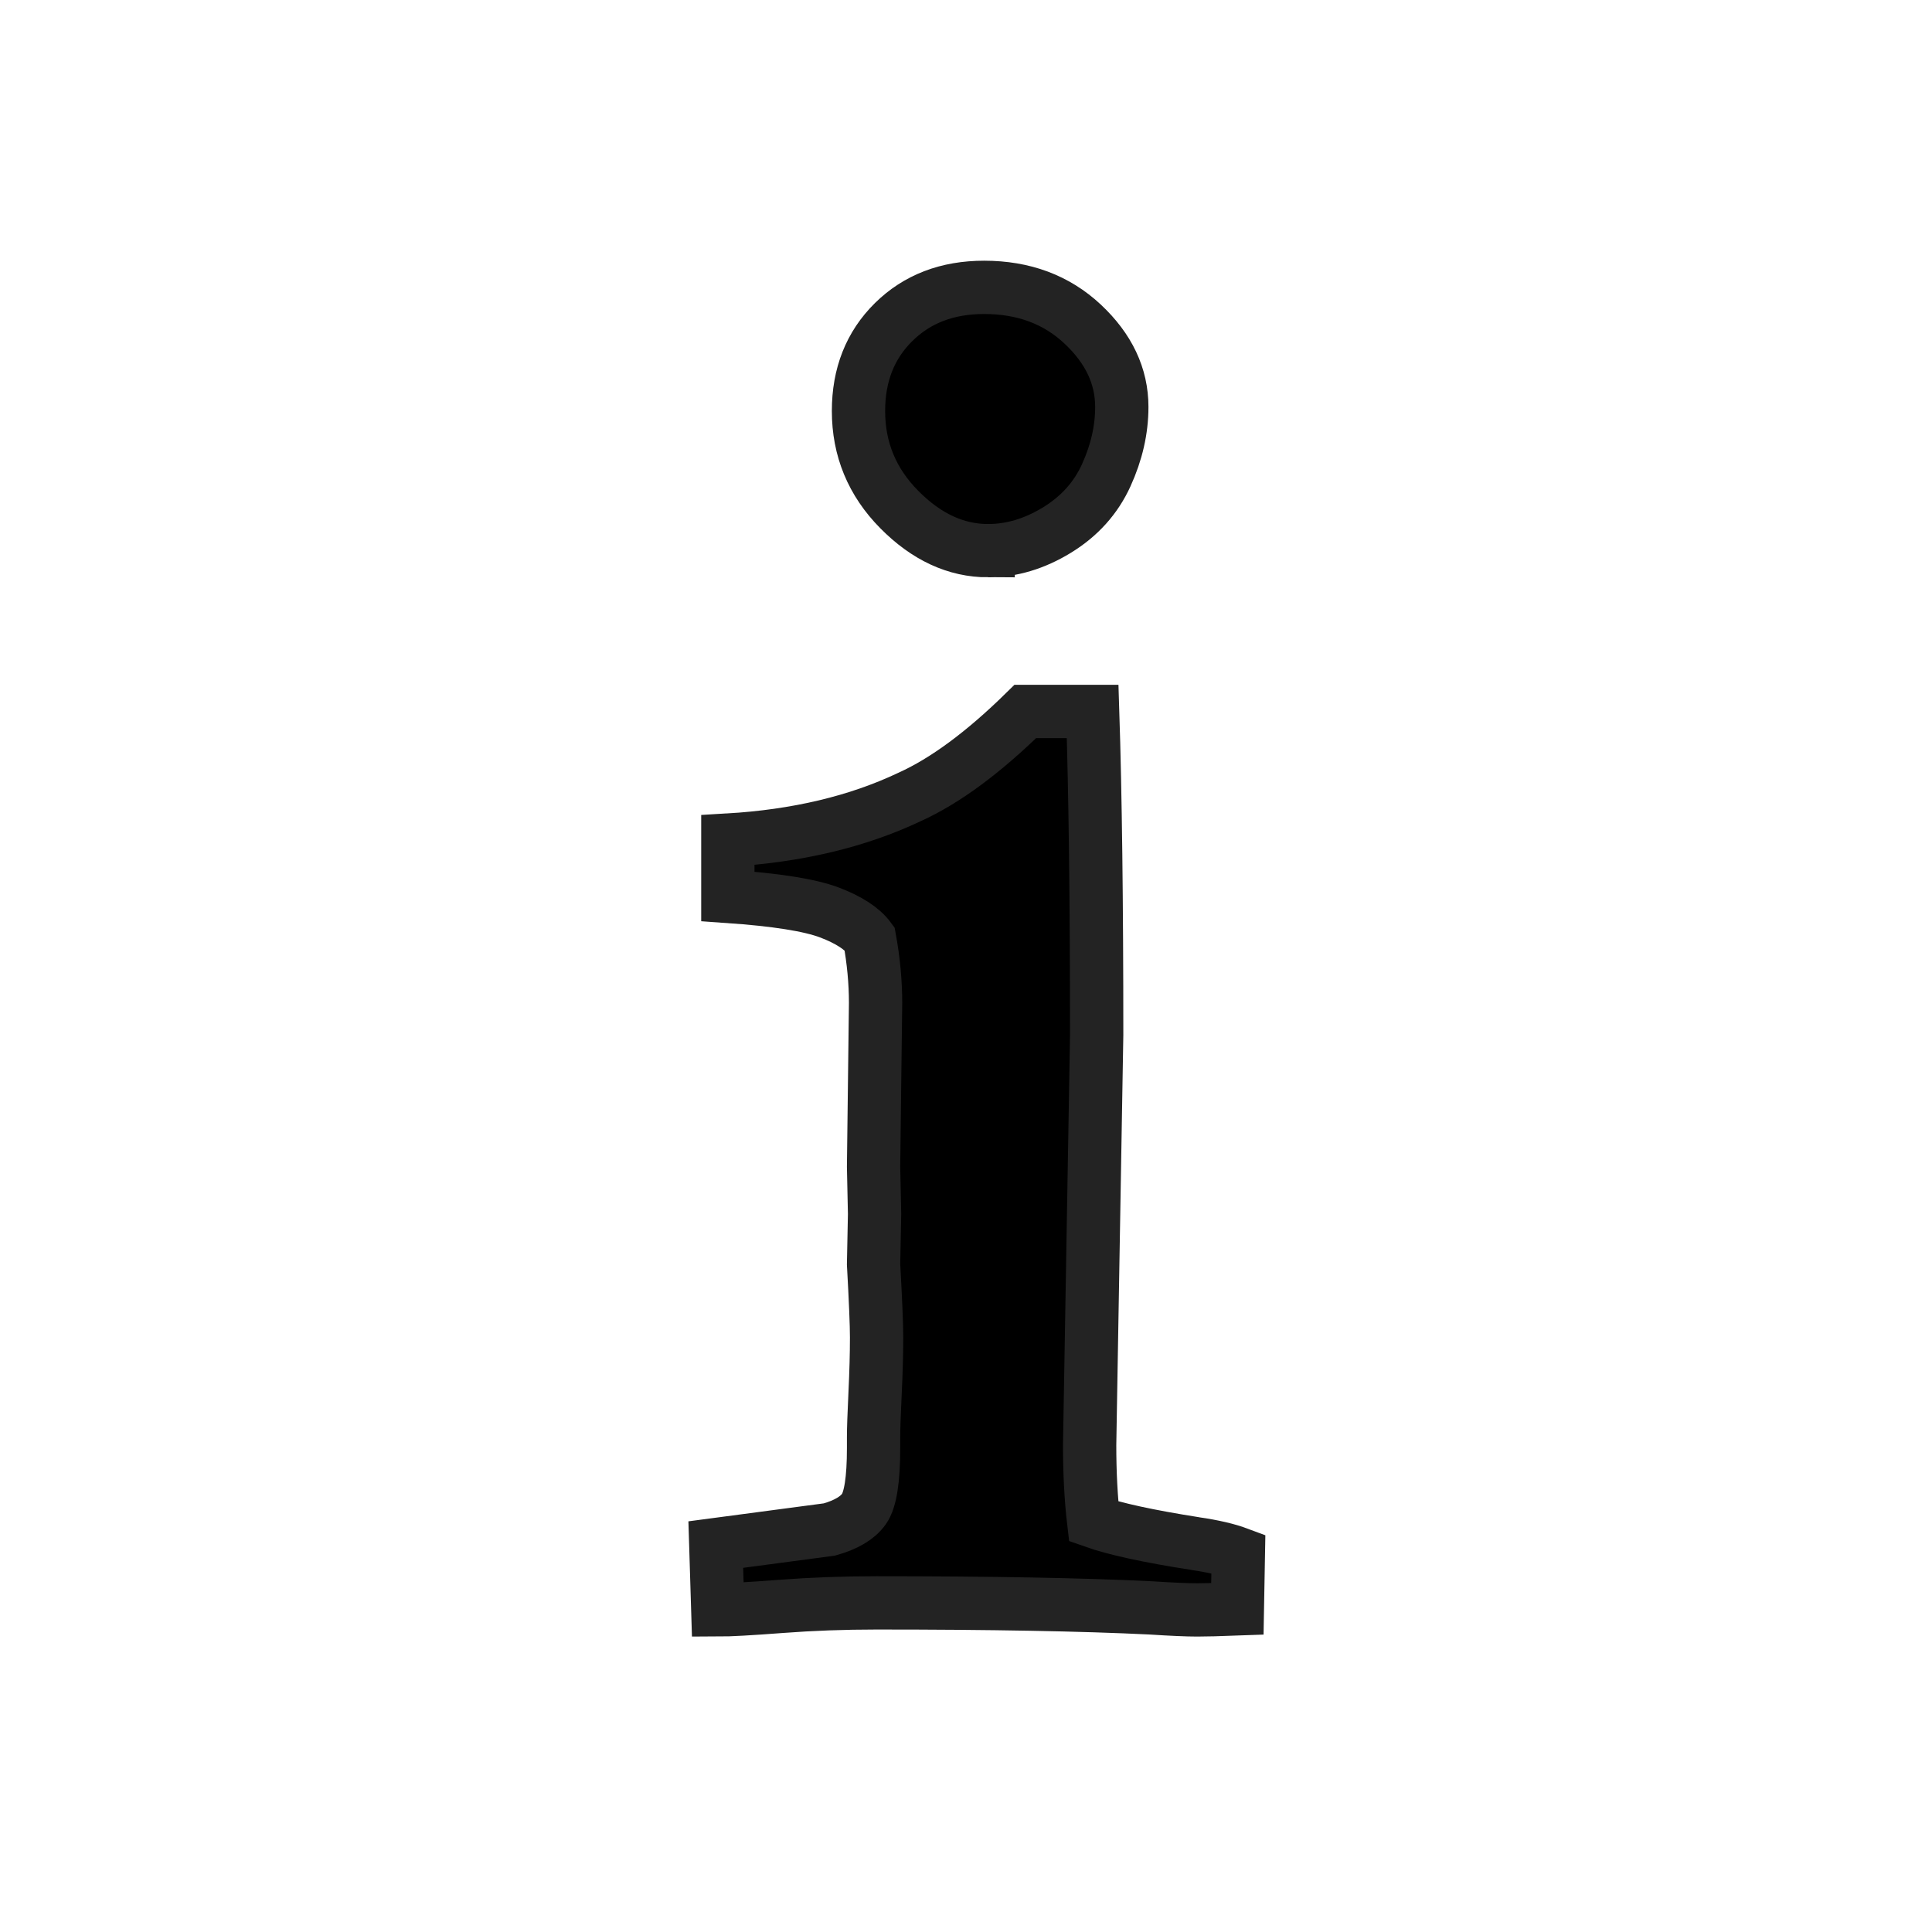 <svg enable-background="new 0 0 580 580" height="580" viewBox="0 0 580 580" width="580" xmlns="http://www.w3.org/2000/svg">
<path d="m358.797 463.396c-14.079-2.213-24.236-4.426-30.472-6.638-.805-6.839-1.207-14.481-1.207-22.93l2.112-123.095c0-39.825-.402-72.208-1.207-97.148h-20.213c-12.471 12.269-24.036 20.817-34.696 25.644-15.688 7.442-33.891 11.767-54.608 12.974v16.896c14.482 1.006 24.639 2.615 30.472 4.827s9.855 4.827 12.068 7.844c1.207 6.638 1.81 13.074 1.81 19.309l-.604 49.177.302 14.181-.302 15.085c.604 10.861.905 18.203.905 22.024 0 4.827-.15 10.409-.452 16.745-.302 6.335-.453 10.71-.453 13.124v3.318c0 9.453-.955 15.537-2.866 18.253s-5.38 4.777-10.409 6.185l-34.093 4.525.604 19.611c3.419 0 9.755-.352 19.007-1.057 9.252-.703 18.806-1.055 28.662-1.055 34.395 0 61.85.502 82.365 1.508 6.235.402 10.861.604 13.878.604 2.615 0 6.638-.101 12.068-.303l.302-16.593c-3.218-1.205-7.542-2.211-12.973-3.015z" fill="rgba(0,0,0,1.0)" fill-opacity="1" stroke="rgba(35,35,35,1.0)" stroke-opacity="1" stroke-width="16.0"/>
<path d="m296.646 165.313c7.04 0 13.929-2.062 20.667-6.185 6.737-4.123 11.666-9.604 14.783-16.443 3.117-6.838 4.676-13.677 4.676-20.516 0-9.252-3.922-17.549-11.766-24.89-7.845-7.341-17.7-11.012-29.567-11.012-11.063 0-20.113 3.47-27.153 10.408-7.04 6.94-10.56 15.84-10.56 26.701 0 11.465 4.073 21.32 12.219 29.567s17.047 12.37 26.701 12.37z" fill="rgba(0,0,0,1.0)" fill-opacity="1" stroke="rgba(35,35,35,1.0)" stroke-opacity="1" stroke-width="16.0"/>
</svg>
